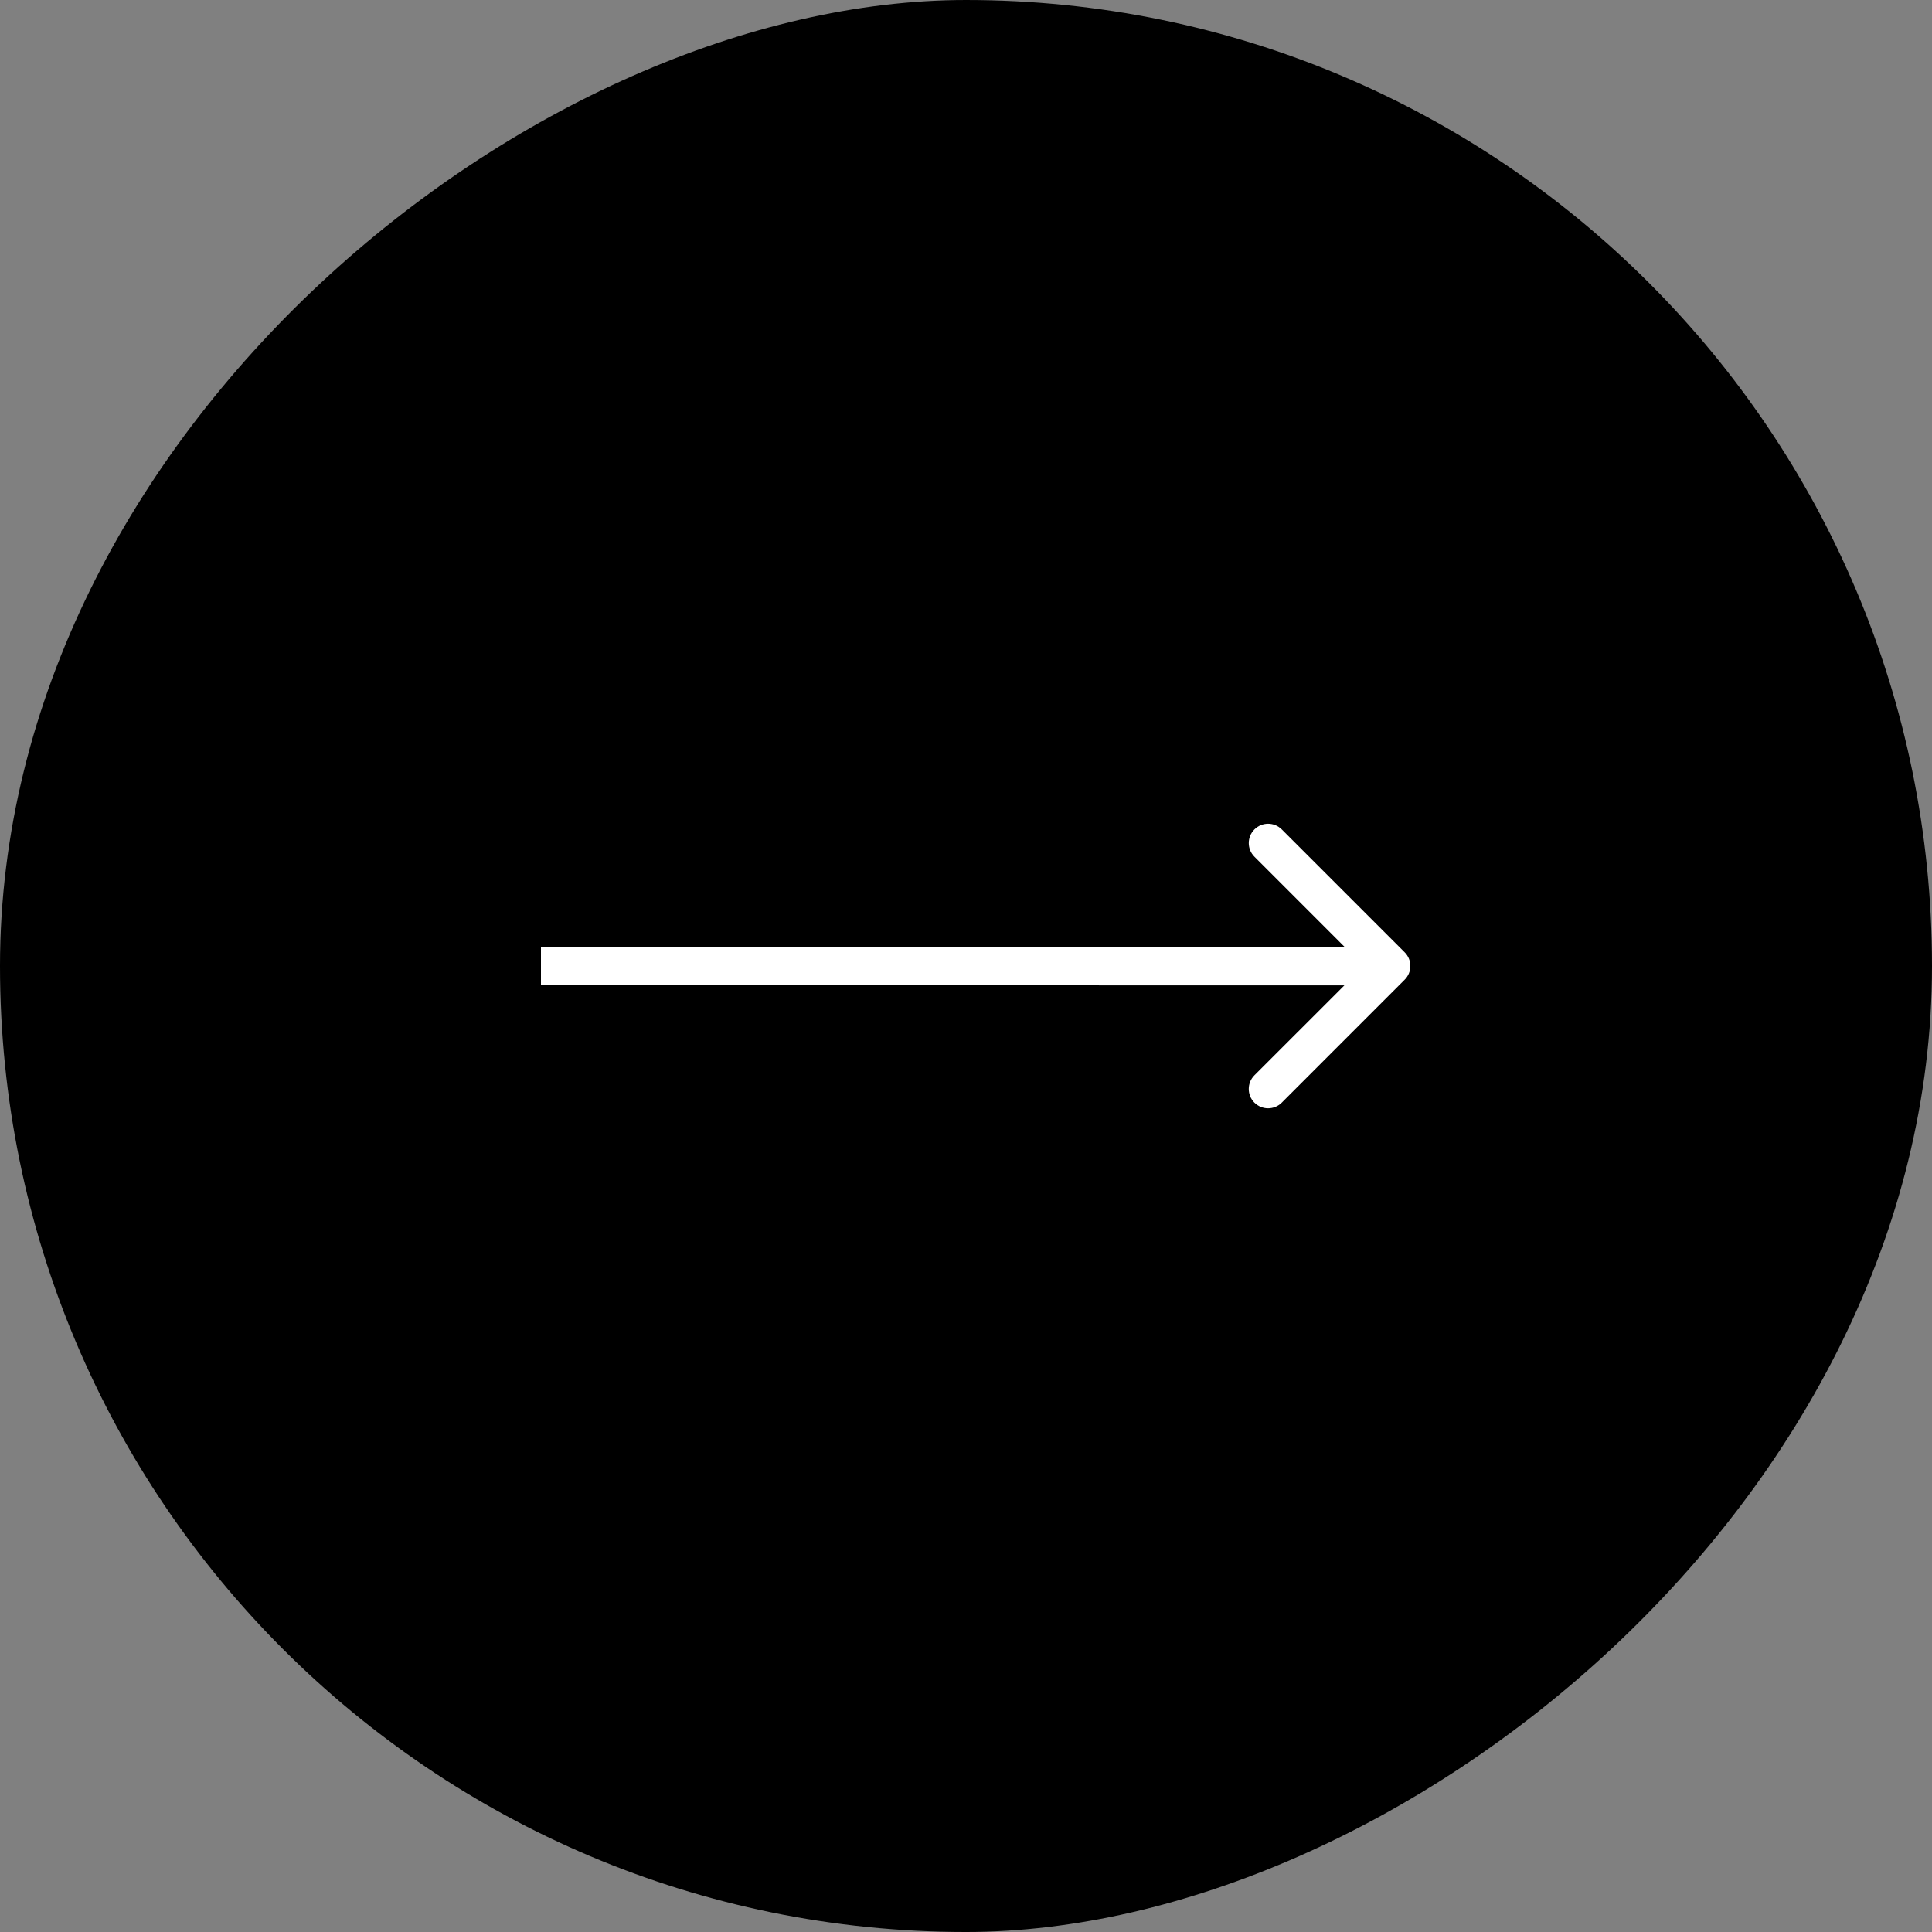 <svg width="50" height="50" viewBox="0 0 50 50" fill="none" xmlns="http://www.w3.org/2000/svg">
<rect x="0" y="0" width="50" height="50" fill="#808080" stroke="none"/>
<rect x="50" y="6.10352e-05" width="50" height="50" rx="25" transform="rotate(90 50 6.10352e-05)" fill="black"/>
<path d="M36.353 25.354C36.549 25.159 36.549 24.842 36.354 24.647L33.172 21.465C32.976 21.27 32.66 21.27 32.465 21.465C32.269 21.66 32.269 21.977 32.465 22.172L35.293 25.001L32.464 27.829C32.269 28.024 32.269 28.341 32.464 28.536C32.66 28.731 32.976 28.731 33.172 28.536L36.353 25.354ZM14 25.5L36 25.501L36 24.501L14 24.5L14 25.5Z" fill="white"/>
</svg>
